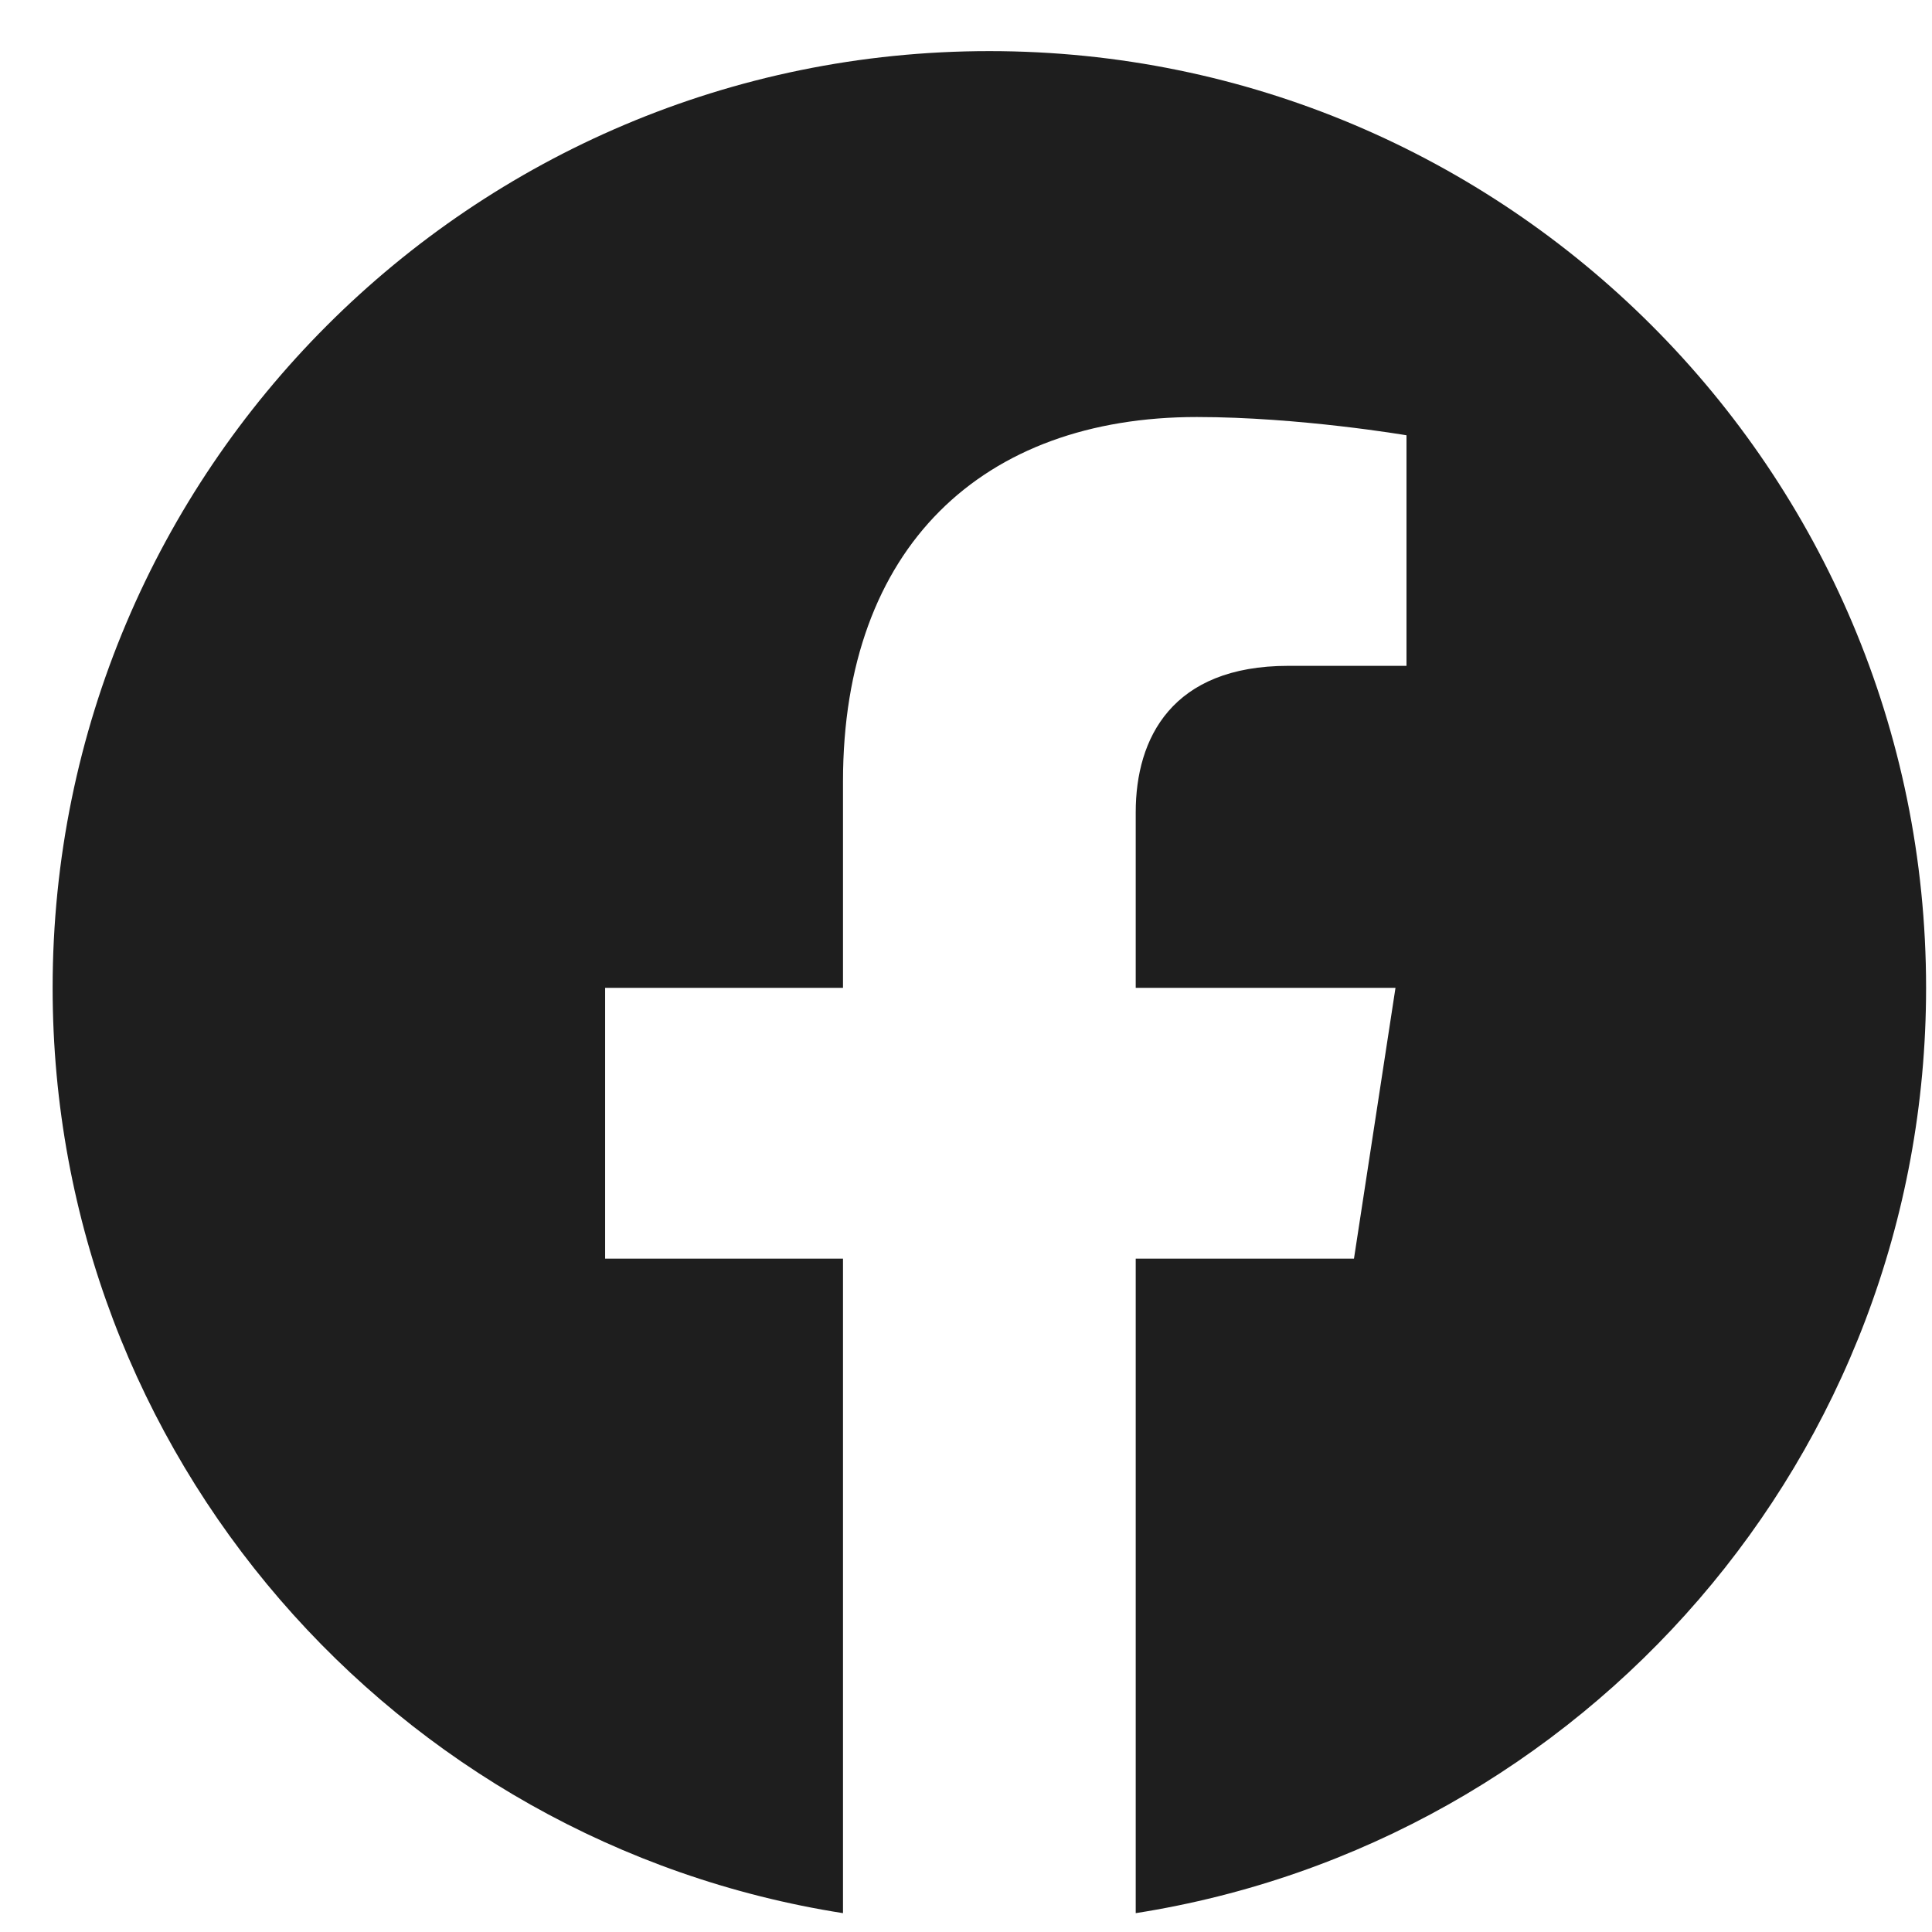 <svg width="33" height="33" viewBox="0 0 33 33" fill="none" xmlns="http://www.w3.org/2000/svg">
<path d="M32.899 16.873C32.899 8.036 25.735 0.873 16.899 0.873C8.062 0.873 0.899 8.036 0.899 16.873C0.899 24.858 6.75 31.478 14.399 32.678V21.498H10.336V16.873H14.399V13.348C14.399 9.338 16.788 7.123 20.442 7.123C22.192 7.123 24.024 7.435 24.024 7.435V11.373H22.006C20.019 11.373 19.399 12.606 19.399 13.873V16.873H23.836L23.127 21.498H19.399V32.678C27.048 31.478 32.899 24.858 32.899 16.873Z" fill="#1E1E1E"/>
</svg>
